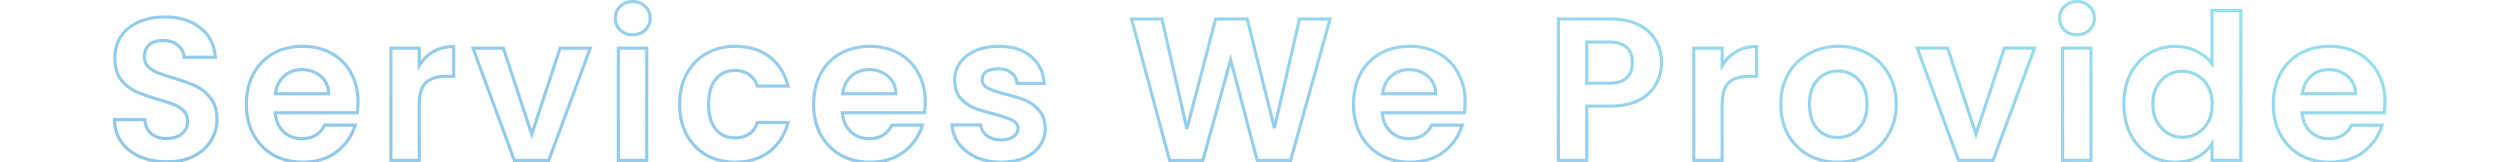 <svg width="1077" height="70" viewBox="0 0 1077 77" fill="none" xmlns="http://www.w3.org/2000/svg">
<path opacity="0.5" d="M12.576 74.272L12.279 74.961L12.284 74.963L12.576 74.272ZM3.744 67.36L3.136 67.8L3.744 67.36ZM0.384 56.704V55.954H-0.378L-0.366 56.716L0.384 56.704ZM14.784 56.704L15.532 56.652L15.484 55.954H14.784V56.704ZM17.664 63.232L17.154 63.782L17.165 63.791L17.664 63.232ZM32.352 63.424L32.828 64.004L32.834 63.999L32.84 63.993L32.352 63.424ZM33.216 52.576L32.672 53.093L33.216 52.576ZM28.608 49.6L28.313 50.289L28.327 50.296L28.342 50.301L28.608 49.6ZM21.12 47.104L20.909 47.824L20.918 47.826L21.12 47.104ZM10.464 43.36L10.142 44.037L10.151 44.042L10.161 44.046L10.464 43.36ZM3.456 37.696L2.856 38.146L2.862 38.154L2.869 38.163L3.456 37.696ZM3.552 17.152L4.174 17.571L3.552 17.152ZM11.904 10.432L12.2 11.121L12.21 11.117L11.904 10.432ZM40.992 13.12L40.527 13.708L40.536 13.716L40.992 13.12ZM48.192 27.136V27.886H49L48.94 27.08L48.192 27.136ZM33.408 27.136L32.659 27.178L32.699 27.886H33.408V27.136ZM30.432 21.472L29.944 22.041L29.955 22.051L29.966 22.06L30.432 21.472ZM16.896 21.184L16.414 20.61L16.408 20.615L16.402 20.62L16.896 21.184ZM16.32 31.552L15.776 32.068L15.79 32.083L15.804 32.096L16.32 31.552ZM20.736 34.432L20.431 35.117L20.447 35.124L20.462 35.13L20.736 34.432ZM28.224 36.928L28.009 37.646L28.012 37.648L28.224 36.928ZM45.984 46.528L45.391 46.987L45.984 46.528ZM46.176 66.592L45.534 66.204L46.176 66.592ZM38.016 73.984L38.352 74.655L38.361 74.65L38.016 73.984ZM25.248 75.922C20.663 75.922 16.54 75.137 12.869 73.581L12.284 74.963C16.164 76.607 20.489 77.422 25.248 77.422V75.922ZM12.873 73.583C9.274 72.032 6.442 69.809 4.352 66.92L3.136 67.8C5.399 70.927 8.454 73.312 12.279 74.961L12.873 73.583ZM4.352 66.92C2.275 64.05 1.196 60.651 1.134 56.692L-0.366 56.716C-0.3 60.949 0.861 64.654 3.136 67.8L4.352 66.92ZM0.384 57.454H14.784V55.954H0.384V57.454ZM14.036 56.756C14.239 59.664 15.263 62.031 17.154 63.782L18.174 62.682C16.609 61.233 15.713 59.248 15.532 56.652L14.036 56.756ZM17.165 63.791C19.129 65.545 21.757 66.382 24.96 66.382V64.882C22.019 64.882 19.783 64.119 18.164 62.672L17.165 63.791ZM24.96 66.382C28.209 66.382 30.861 65.619 32.828 64.004L31.876 62.844C30.259 64.173 27.984 64.882 24.96 64.882V66.382ZM32.84 63.993C34.804 62.31 35.79 60.115 35.79 57.472H34.29C34.29 59.693 33.484 61.466 31.864 62.855L32.84 63.993ZM35.79 57.472C35.79 55.322 35.125 53.496 33.76 52.059L32.672 53.093C33.739 54.215 34.29 55.654 34.29 57.472H35.79ZM33.76 52.059C32.457 50.688 30.822 49.638 28.874 48.899L28.342 50.301C30.106 50.97 31.543 51.904 32.672 53.093L33.76 52.059ZM28.904 48.911C27.067 48.124 24.535 47.281 21.322 46.382L20.918 47.826C24.105 48.719 26.565 49.54 28.313 50.289L28.904 48.911ZM21.332 46.385C16.997 45.109 13.479 43.872 10.767 42.674L10.161 44.046C12.954 45.28 16.539 46.538 20.909 47.824L21.332 46.385ZM10.787 42.683C8.209 41.455 5.961 39.642 4.043 37.229L2.869 38.163C4.919 40.742 7.343 42.705 10.142 44.037L10.787 42.683ZM4.056 37.246C2.261 34.852 1.326 31.634 1.326 27.52H-0.174C-0.174 31.855 0.812 35.42 2.856 38.146L4.056 37.246ZM1.326 27.52C1.326 23.683 2.283 20.377 4.174 17.571L2.93 16.733C0.853 19.815 -0.174 23.421 -0.174 27.52H1.326ZM4.174 17.571C6.07 14.758 8.735 12.606 12.2 11.121L11.609 9.743C7.906 11.33 5.003 13.658 2.93 16.733L4.174 17.571ZM12.21 11.117C15.682 9.567 19.671 8.782 24.192 8.782V7.282C19.497 7.282 15.294 8.097 11.598 9.747L12.21 11.117ZM24.192 8.782C30.981 8.782 36.403 10.446 40.527 13.708L41.457 12.532C37.005 9.01 31.228 7.282 24.192 7.282V8.782ZM40.536 13.716C44.7 16.9 47.01 21.365 47.444 27.192L48.94 27.08C48.478 20.875 45.988 15.996 41.448 12.524L40.536 13.716ZM48.192 26.386H33.408V27.886H48.192V26.386ZM34.157 27.094C34.017 24.57 32.917 22.486 30.898 20.884L29.966 22.06C31.659 23.402 32.544 25.094 32.659 27.178L34.157 27.094ZM30.92 20.903C28.958 19.221 26.369 18.418 23.232 18.418V19.918C26.111 19.918 28.322 20.651 29.944 22.041L30.92 20.903ZM23.232 18.418C20.478 18.418 18.18 19.126 16.414 20.61L17.378 21.758C18.812 20.554 20.738 19.918 23.232 19.918V18.418ZM16.402 20.62C14.664 22.141 13.842 24.323 13.842 27.04H15.342C15.342 24.637 16.057 22.915 17.39 21.748L16.402 20.62ZM13.842 27.04C13.842 29.009 14.482 30.702 15.776 32.068L16.865 31.036C15.854 29.97 15.342 28.655 15.342 27.04H13.842ZM15.804 32.096C17.09 33.314 18.636 34.319 20.431 35.117L21.041 33.747C19.381 33.009 17.983 32.094 16.836 31.008L15.804 32.096ZM20.462 35.13C22.282 35.845 24.801 36.684 28.009 37.646L28.44 36.21C25.247 35.252 22.774 34.427 21.01 33.734L20.462 35.13ZM28.012 37.648C32.344 38.922 35.858 40.189 38.564 41.448L39.196 40.088C36.398 38.787 32.808 37.494 28.436 36.209L28.012 37.648ZM38.564 41.448C41.2 42.674 43.475 44.515 45.391 46.987L46.577 46.069C44.525 43.421 42.064 41.422 39.196 40.088L38.564 41.448ZM45.391 46.987C47.248 49.383 48.21 52.567 48.21 56.608H49.71C49.71 52.329 48.689 48.793 46.577 46.069L45.391 46.987ZM48.21 56.608C48.21 60.055 47.32 63.249 45.534 66.204L46.818 66.98C48.745 63.791 49.71 60.329 49.71 56.608H48.21ZM45.534 66.204C43.758 69.144 41.148 71.517 37.671 73.318L38.361 74.65C42.052 72.739 44.882 70.184 46.818 66.98L45.534 66.204ZM37.681 73.313C34.222 75.043 30.086 75.922 25.248 75.922V77.422C30.266 77.422 34.642 76.51 38.352 74.655L37.681 73.313ZM115.428 53.44V54.19H116.063L116.168 53.563L115.428 53.44ZM76.548 53.44V52.69H75.733L75.801 53.502L76.548 53.44ZM80.58 62.464L80.073 63.016L80.58 62.464ZM99.972 59.296V58.546H99.505L99.299 58.965L99.972 59.296ZM114.468 59.296L115.186 59.511L115.476 58.546H114.468V59.296ZM105.636 71.968L106.086 72.568L106.092 72.564L105.636 71.968ZM75.78 73.504L75.408 74.155L75.42 74.162L75.78 73.504ZM66.276 63.808L65.616 64.164L65.62 64.171L66.276 63.808ZM66.276 34.912L65.616 34.556L66.276 34.912ZM75.684 25.312L76.048 25.968L75.684 25.312ZM103.14 25.216L102.779 25.874L102.784 25.876L103.14 25.216ZM112.452 34.528L111.792 34.884L111.795 34.891L111.799 34.897L112.452 34.528ZM101.892 44.416V45.166H102.656L102.642 44.402L101.892 44.416ZM98.148 36.16L97.656 36.726L97.665 36.734L98.148 36.16ZM80.772 36.064L81.269 36.625L81.27 36.625L80.772 36.064ZM76.644 44.416L75.902 44.31L75.779 45.166H76.644V44.416ZM115.062 48.256C115.062 50.144 114.936 51.83 114.688 53.317L116.168 53.563C116.432 51.978 116.562 50.208 116.562 48.256H115.062ZM115.428 52.69H76.548V54.19H115.428V52.69ZM75.801 53.502C76.133 57.491 77.539 60.688 80.073 63.016L81.088 61.912C78.885 59.888 77.603 57.069 77.296 53.378L75.801 53.502ZM80.073 63.016C82.59 65.329 85.688 66.478 89.316 66.478V64.978C86.033 64.978 83.306 63.951 81.088 61.912L80.073 63.016ZM89.316 66.478C91.921 66.478 94.197 65.918 96.112 64.762C98.028 63.605 99.535 61.88 100.645 59.627L99.299 58.965C98.297 61 96.972 62.491 95.337 63.478C93.699 64.466 91.703 64.978 89.316 64.978V66.478ZM99.972 60.046H114.468V58.546H99.972V60.046ZM113.75 59.081C112.26 64.045 109.41 68.138 105.181 71.372L106.092 72.564C110.566 69.142 113.604 64.787 115.186 59.511L113.75 59.081ZM105.186 71.368C100.984 74.519 95.806 76.114 89.604 76.114V77.614C96.075 77.614 101.584 75.945 106.086 72.568L105.186 71.368ZM89.604 76.114C84.597 76.114 80.115 75.02 76.14 72.846L75.42 74.162C79.637 76.468 84.371 77.614 89.604 77.614V76.114ZM76.152 72.853C72.242 70.619 69.171 67.487 66.932 63.445L65.62 64.171C67.989 68.448 71.254 71.781 75.408 74.155L76.152 72.853ZM66.936 63.452C64.764 59.417 63.666 54.743 63.666 49.408H62.166C62.166 54.953 63.309 59.879 65.616 64.164L66.936 63.452ZM63.666 49.408C63.666 44.008 64.764 39.301 66.936 35.268L65.616 34.556C63.308 38.843 62.166 43.8 62.166 49.408H63.666ZM66.936 35.268C69.11 31.231 72.145 28.136 76.048 25.968L75.32 24.656C71.159 26.968 67.922 30.273 65.616 34.556L66.936 35.268ZM76.048 25.968C79.954 23.798 84.466 22.702 89.604 22.702V21.202C84.246 21.202 79.478 22.346 75.32 24.656L76.048 25.968ZM89.604 22.702C94.549 22.702 98.934 23.765 102.779 25.874L103.501 24.558C99.41 22.315 94.771 21.202 89.604 21.202V22.702ZM102.784 25.876C106.687 27.983 109.686 30.981 111.792 34.884L113.112 34.172C110.867 30.011 107.657 26.802 103.496 24.556L102.784 25.876ZM111.799 34.897C113.967 38.737 115.062 43.183 115.062 48.256H116.562C116.562 42.961 115.417 38.255 113.105 34.159L111.799 34.897ZM102.642 44.402C102.574 40.751 101.244 37.787 98.631 35.586L97.665 36.734C99.916 38.629 101.082 41.169 101.142 44.43L102.642 44.402ZM98.64 35.594C96.058 33.352 92.903 32.242 89.22 32.242V33.742C92.578 33.742 95.374 34.744 97.656 36.726L98.64 35.594ZM89.22 32.242C85.724 32.242 82.727 33.323 80.274 35.503L81.27 36.625C83.426 34.709 86.06 33.742 89.22 33.742V32.242ZM80.275 35.503C77.875 37.628 76.433 40.588 75.902 44.31L77.387 44.522C77.879 41.076 79.189 38.468 81.269 36.625L80.275 35.503ZM76.644 45.166H101.892V43.666H76.644V45.166ZM144.822 31.072H144.072V33.728L145.461 31.464L144.822 31.072ZM151.542 24.448L151.172 23.796L151.165 23.8L151.542 24.448ZM161.142 22.048H161.892V21.298H161.142V22.048ZM161.142 36.16V36.91H161.892V36.16H161.142ZM147.99 39.136L147.485 38.582L147.477 38.589L147.99 39.136ZM144.822 76V76.75H145.572V76H144.822ZM131.382 76H130.632V76.75H131.382V76ZM131.382 22.816V22.066H130.632V22.816H131.382ZM144.822 22.816H145.572V22.066H144.822V22.816ZM145.461 31.464C147.127 28.75 149.278 26.632 151.919 25.096L151.165 23.8C148.302 25.464 145.973 27.762 144.183 30.68L145.461 31.464ZM151.913 25.1C154.604 23.571 157.674 22.798 161.142 22.798V21.298C157.442 21.298 154.112 22.125 151.172 23.796L151.913 25.1ZM160.392 22.048V36.16H161.892V22.048H160.392ZM161.142 35.41H157.59V36.91H161.142V35.41ZM157.59 35.41C153.26 35.41 149.849 36.426 147.485 38.582L148.495 39.69C150.483 37.878 153.472 36.91 157.59 36.91V35.41ZM147.477 38.589C145.137 40.788 144.072 44.506 144.072 49.504H145.572C145.572 44.646 146.62 41.452 148.504 39.683L147.477 38.589ZM144.072 49.504V76H145.572V49.504H144.072ZM144.822 75.25H131.382V76.75H144.822V75.25ZM132.132 76V22.816H130.632V76H132.132ZM131.382 23.566H144.822V22.066H131.382V23.566ZM144.072 22.816V31.072H145.572V22.816H144.072ZM198.131 63.616L197.418 63.851L198.131 66.013L198.843 63.851L198.131 63.616ZM211.571 22.816V22.066H211.028L210.858 22.581L211.571 22.816ZM225.875 22.816L226.578 23.076L226.952 22.066H225.875V22.816ZM206.195 76V76.75H206.717L206.898 76.26L206.195 76ZM189.875 76L189.171 76.259L189.352 76.75H189.875V76ZM170.291 22.816V22.066H169.215L169.587 23.075L170.291 22.816ZM184.691 22.816L185.403 22.581L185.233 22.066H184.691V22.816ZM198.843 63.851L212.283 23.051L210.858 22.581L197.418 63.381L198.843 63.851ZM211.571 23.566H225.875V22.066H211.571V23.566ZM225.171 22.556L205.491 75.74L206.898 76.26L226.578 23.076L225.171 22.556ZM206.195 75.25H189.875V76.75H206.195V75.25ZM190.578 75.741L170.994 22.557L169.587 23.075L189.171 76.259L190.578 75.741ZM170.291 23.566H184.691V22.066H170.291V23.566ZM183.978 23.051L197.418 63.851L198.843 63.381L185.403 22.581L183.978 23.051ZM240.047 14.272L239.517 14.802L239.528 14.813L239.54 14.824L240.047 14.272ZM240.047 3.04L240.566 3.581L240.567 3.581L240.047 3.04ZM251.855 3.04L251.325 3.57L251.336 3.581L251.348 3.592L251.855 3.04ZM251.855 14.272L252.374 14.813L252.375 14.813L251.855 14.272ZM252.623 22.816H253.373V22.066H252.623V22.816ZM252.623 76V76.75H253.373V76H252.623ZM239.183 76H238.433V76.75H239.183V76ZM239.183 22.816V22.066H238.433V22.816H239.183ZM245.999 15.73C243.801 15.73 242.004 15.053 240.555 13.72L239.54 14.824C241.291 16.435 243.461 17.23 245.999 17.23V15.73ZM240.578 13.742C239.187 12.351 238.493 10.656 238.493 8.608H236.993C236.993 11.04 237.836 13.121 239.517 14.802L240.578 13.742ZM238.493 8.608C238.493 6.56 239.186 4.904 240.566 3.581L239.528 2.498C237.836 4.12 236.993 6.176 236.993 8.608H238.493ZM240.567 3.581C242.017 2.189 243.811 1.486 245.999 1.486V-0.014C243.452 -0.014 241.278 0.819 239.528 2.499L240.567 3.581ZM245.999 1.486C248.188 1.486 249.943 2.188 251.325 3.57L252.386 2.51C250.696 0.82 248.547 -0.014 245.999 -0.014V1.486ZM251.348 3.592C252.788 4.917 253.505 6.571 253.505 8.608H255.005C255.005 6.165 254.123 4.107 252.363 2.488L251.348 3.592ZM253.505 8.608C253.505 10.646 252.787 12.338 251.336 13.731L252.375 14.813C254.124 13.134 255.005 11.05 255.005 8.608H253.505ZM251.336 13.73C249.956 15.053 248.198 15.73 245.999 15.73V17.23C248.537 17.23 250.682 16.435 252.374 14.813L251.336 13.73ZM251.873 22.816V76H253.373V22.816H251.873ZM252.623 75.25H239.183V76.75H252.623V75.25ZM239.933 76V22.816H238.433V76H239.933ZM239.183 23.566H252.623V22.066H239.183V23.566ZM271.566 35.008L272.224 35.368L272.226 35.364L271.566 35.008ZM280.878 25.408L281.247 26.061L281.255 26.057L280.878 25.408ZM310.83 26.944L310.37 27.537L310.38 27.544L310.83 26.944ZM319.566 40.768V41.518H320.524L320.294 40.588L319.566 40.768ZM305.07 40.768L304.359 41.005L304.53 41.518H305.07V40.768ZM301.134 35.392L300.684 35.992L300.696 36.001L300.708 36.009L301.134 35.392ZM285.294 37.6L285.876 38.074L285.881 38.067L285.294 37.6ZM285.294 61.216L284.707 61.683L284.712 61.69L285.294 61.216ZM305.07 58.048V57.298H304.534L304.36 57.805L305.07 58.048ZM319.566 58.048L320.293 58.234L320.532 57.298H319.566V58.048ZM310.83 71.776L311.291 72.368L310.83 71.776ZM280.878 73.504L280.501 74.153L280.509 74.157L280.878 73.504ZM271.566 63.904L270.906 64.26L270.908 64.264L271.566 63.904ZM268.956 49.408C268.956 44.007 270.054 39.335 272.224 35.368L270.908 34.648C268.598 38.873 267.456 43.801 267.456 49.408H268.956ZM272.226 35.364C274.402 31.323 277.407 28.229 281.247 26.061L280.509 24.755C276.413 27.067 273.21 30.372 270.906 34.652L272.226 35.364ZM281.255 26.057C285.095 23.826 289.507 22.702 294.51 22.702V21.202C289.273 21.202 284.597 22.381 280.501 24.759L281.255 26.057ZM294.51 22.702C300.972 22.702 306.24 24.331 310.37 27.537L311.29 26.352C306.844 22.901 301.232 21.202 294.51 21.202V22.702ZM310.38 27.544C314.576 30.691 317.402 35.141 318.838 40.948L320.294 40.588C318.786 34.491 315.788 29.725 311.28 26.344L310.38 27.544ZM319.566 40.018H305.07V41.518H319.566V40.018ZM305.782 40.531C304.966 38.085 303.56 36.154 301.56 34.775L300.708 36.009C302.42 37.19 303.638 38.843 304.359 41.005L305.782 40.531ZM301.584 34.792C299.638 33.332 297.231 32.626 294.414 32.626V34.126C296.973 34.126 299.046 34.764 300.684 35.992L301.584 34.792ZM294.414 32.626C290.363 32.626 287.1 34.125 284.707 37.133L285.881 38.067C287.968 35.443 290.785 34.126 294.414 34.126V32.626ZM284.712 37.127C282.324 40.06 281.184 44.19 281.184 49.408H282.684C282.684 44.386 283.784 40.644 285.876 38.074L284.712 37.127ZM281.184 49.408C281.184 54.566 282.326 58.69 284.707 61.683L285.881 60.749C283.782 58.11 282.684 54.362 282.684 49.408H281.184ZM284.712 61.69C287.108 64.632 290.37 66.094 294.414 66.094V64.594C290.779 64.594 287.96 63.304 285.876 60.742L284.712 61.69ZM294.414 66.094C297.245 66.094 299.652 65.46 301.582 64.139C303.516 62.815 304.906 60.845 305.78 58.291L304.36 57.805C303.57 60.115 302.353 61.793 300.734 62.901C299.112 64.012 297.023 64.594 294.414 64.594V66.094ZM305.07 58.798H319.566V57.298H305.07V58.798ZM318.839 57.862C317.405 63.475 314.58 67.903 310.369 71.184L311.291 72.368C315.785 68.865 318.783 64.141 320.293 58.234L318.839 57.862ZM310.369 71.184C306.172 74.456 300.903 76.114 294.51 76.114V77.614C301.173 77.614 306.784 75.88 311.291 72.368L310.369 71.184ZM294.51 76.114C289.503 76.114 285.089 75.02 281.247 72.851L280.509 74.157C284.603 76.468 289.277 77.614 294.51 77.614V76.114ZM281.255 72.855C277.407 70.621 274.4 67.522 272.224 63.544L270.908 64.264C273.213 68.478 276.413 71.779 280.501 74.153L281.255 72.855ZM272.226 63.548C270.054 59.514 268.956 54.808 268.956 49.408H267.456C267.456 55.016 268.598 59.974 270.906 64.26L272.226 63.548ZM384.228 53.44V54.19H384.863L384.968 53.563L384.228 53.44ZM345.348 53.44V52.69H344.533L344.601 53.502L345.348 53.44ZM349.38 62.464L348.873 63.016L349.38 62.464ZM368.772 59.296V58.546H368.305L368.099 58.965L368.772 59.296ZM383.268 59.296L383.986 59.511L384.276 58.546H383.268V59.296ZM374.436 71.968L374.886 72.568L374.892 72.564L374.436 71.968ZM344.58 73.504L344.208 74.155L344.22 74.162L344.58 73.504ZM335.076 63.808L334.416 64.164L334.42 64.171L335.076 63.808ZM335.076 34.912L334.416 34.556L335.076 34.912ZM344.484 25.312L344.848 25.968L344.484 25.312ZM371.94 25.216L371.579 25.874L371.584 25.876L371.94 25.216ZM381.252 34.528L380.592 34.884L380.595 34.891L380.599 34.897L381.252 34.528ZM370.692 44.416V45.166H371.456L371.442 44.402L370.692 44.416ZM366.948 36.16L366.456 36.726L366.465 36.734L366.948 36.16ZM349.572 36.064L350.069 36.625L350.07 36.625L349.572 36.064ZM345.444 44.416L344.702 44.31L344.579 45.166H345.444V44.416ZM383.862 48.256C383.862 50.144 383.736 51.83 383.488 53.317L384.968 53.563C385.232 51.978 385.362 50.208 385.362 48.256H383.862ZM384.228 52.69H345.348V54.19H384.228V52.69ZM344.601 53.502C344.933 57.491 346.339 60.688 348.873 63.016L349.888 61.912C347.685 59.888 346.403 57.069 346.096 53.378L344.601 53.502ZM348.873 63.016C351.39 65.329 354.487 66.478 358.116 66.478V64.978C354.833 64.978 352.106 63.951 349.888 61.912L348.873 63.016ZM358.116 66.478C360.721 66.478 362.997 65.918 364.912 64.762C366.828 63.605 368.335 61.88 369.445 59.627L368.099 58.965C367.097 61 365.772 62.491 364.137 63.478C362.499 64.466 360.503 64.978 358.116 64.978V66.478ZM368.772 60.046H383.268V58.546H368.772V60.046ZM382.55 59.081C381.06 64.045 378.21 68.138 373.98 71.372L374.892 72.564C379.366 69.142 382.404 64.787 383.986 59.511L382.55 59.081ZM373.986 71.368C369.784 74.519 364.606 76.114 358.404 76.114V77.614C364.875 77.614 370.384 75.945 374.886 72.568L373.986 71.368ZM358.404 76.114C353.397 76.114 348.915 75.02 344.94 72.846L344.22 74.162C348.437 76.468 353.171 77.614 358.404 77.614V76.114ZM344.952 72.853C341.042 70.619 337.971 67.487 335.732 63.445L334.42 64.171C336.789 68.448 340.054 71.781 344.208 74.155L344.952 72.853ZM335.736 63.452C333.564 59.417 332.466 54.743 332.466 49.408H330.966C330.966 54.953 332.109 59.879 334.416 64.164L335.736 63.452ZM332.466 49.408C332.466 44.008 333.564 39.301 335.736 35.268L334.416 34.556C332.108 38.843 330.966 43.8 330.966 49.408H332.466ZM335.736 35.268C337.91 31.231 340.945 28.136 344.848 25.968L344.12 24.656C339.959 26.968 336.722 30.273 334.416 34.556L335.736 35.268ZM344.848 25.968C348.754 23.798 353.266 22.702 358.404 22.702V21.202C353.046 21.202 348.278 22.346 344.12 24.656L344.848 25.968ZM358.404 22.702C363.349 22.702 367.734 23.765 371.579 25.874L372.301 24.558C368.21 22.315 363.571 21.202 358.404 21.202V22.702ZM371.584 25.876C375.487 27.983 378.486 30.981 380.592 34.884L381.912 34.172C379.667 30.011 376.457 26.802 372.296 24.556L371.584 25.876ZM380.599 34.897C382.767 38.737 383.862 43.183 383.862 48.256H385.362C385.362 42.961 384.217 38.255 381.905 34.159L380.599 34.897ZM371.442 44.402C371.374 40.751 370.044 37.787 367.431 35.586L366.465 36.734C368.716 38.629 369.882 41.169 369.942 44.43L371.442 44.402ZM367.44 35.594C364.858 33.352 361.703 32.242 358.02 32.242V33.742C361.377 33.742 364.174 34.744 366.456 36.726L367.44 35.594ZM358.02 32.242C354.524 32.242 351.527 33.323 349.074 35.503L350.07 36.625C352.226 34.709 354.86 33.742 358.02 33.742V32.242ZM349.075 35.503C346.675 37.628 345.233 40.588 344.702 44.31L346.187 44.522C346.679 41.076 347.989 38.468 350.069 36.625L349.075 35.503ZM345.444 45.166H370.692V43.666H345.444V45.166ZM408.822 74.56L408.507 75.241L408.518 75.245L408.822 74.56ZM400.566 68.128L399.963 68.573L399.97 68.582L400.566 68.128ZM397.302 59.2V58.45H396.507L396.553 59.244L397.302 59.2ZM410.838 59.2L411.582 59.107L411.5 58.45H410.838V59.2ZM413.814 64.288L413.354 64.88L413.364 64.888L413.814 64.288ZM426.39 64.768L425.962 64.152L425.955 64.157L425.949 64.161L426.39 64.768ZM425.91 56.992L425.565 57.658L425.579 57.665L425.594 57.672L425.91 56.992ZM417.558 54.112L417.751 53.387L417.743 53.385L417.734 53.383L417.558 54.112ZM407.766 51.136L407.481 51.83L407.488 51.832L407.766 51.136ZM401.238 46.432L400.666 46.917L400.675 46.927L401.238 46.432ZM401.046 29.824L400.435 29.39L400.427 29.401L401.046 29.824ZM408.342 24.064L408.04 23.378L408.035 23.38L408.342 24.064ZM434.742 26.752L434.257 27.324L434.263 27.329L434.742 26.752ZM440.982 39.52V40.27H441.788L441.73 39.467L440.982 39.52ZM428.118 39.52L427.371 39.588L427.433 40.27H428.118V39.52ZM425.43 34.528L424.95 35.104L424.963 35.115L424.976 35.125L425.43 34.528ZM413.526 33.952L413.11 33.328L413.103 33.333L413.096 33.338L413.526 33.952ZM414.294 41.824L413.94 42.485L413.949 42.49L413.959 42.495L414.294 41.824ZM422.646 44.608L422.461 45.335L422.464 45.336L422.646 44.608ZM438.582 52.384L438.003 52.861L438.011 52.87L438.019 52.879L438.582 52.384ZM441.462 60.832H442.212L442.212 60.818L441.462 60.832ZM438.87 69.088L438.259 68.653L438.251 68.665L438.87 69.088ZM431.574 74.848L431.87 75.537L431.876 75.534L431.574 74.848ZM420.534 76.114C416.271 76.114 412.473 75.362 409.127 73.875L408.518 75.245C412.083 76.83 416.093 77.614 420.534 77.614V76.114ZM409.137 73.879C405.778 72.324 403.128 70.252 401.163 67.674L399.97 68.582C402.101 71.379 404.954 73.596 408.507 75.241L409.137 73.879ZM401.17 67.683C399.27 65.109 398.234 62.272 398.051 59.156L396.553 59.244C396.754 62.656 397.894 65.771 399.963 68.573L401.17 67.683ZM397.302 59.95H410.838V58.45H397.302V59.95ZM410.094 59.293C410.376 61.551 411.479 63.422 413.354 64.88L414.275 63.696C412.693 62.466 411.812 60.945 411.582 59.107L410.094 59.293ZM413.364 64.888C415.307 66.345 417.681 67.054 420.438 67.054V65.554C417.948 65.554 415.905 64.919 414.264 63.688L413.364 64.888ZM420.438 67.054C423.085 67.054 425.247 66.526 426.831 65.374L425.949 64.161C424.717 65.058 422.911 65.554 420.438 65.554V67.054ZM426.818 65.384C428.464 64.239 429.348 62.71 429.348 60.832H427.848C427.848 62.154 427.261 63.249 425.962 64.152L426.818 65.384ZM429.348 60.832C429.348 59.831 429.086 58.925 428.541 58.146C427.999 57.373 427.211 56.769 426.226 56.312L425.594 57.672C426.402 58.047 426.957 58.499 427.312 59.006C427.662 59.507 427.848 60.105 427.848 60.832H429.348ZM426.255 56.326C424.451 55.391 421.601 54.414 417.751 53.387L417.365 54.837C421.195 55.858 423.913 56.801 425.565 57.658L426.255 56.326ZM417.734 53.383C413.786 52.428 410.56 51.446 408.045 50.44L407.488 51.832C410.092 52.874 413.394 53.876 417.382 54.841L417.734 53.383ZM408.051 50.442C405.666 49.464 403.584 47.966 401.801 45.937L400.675 46.927C402.604 49.122 404.874 50.76 407.481 51.83L408.051 50.442ZM401.81 45.947C400.163 44.006 399.3 41.347 399.3 37.888H397.8C397.8 41.596 398.729 44.634 400.666 46.917L401.81 45.947ZM399.3 37.888C399.3 35.095 400.086 32.555 401.665 30.247L400.427 29.401C398.678 31.957 397.8 34.793 397.8 37.888H399.3ZM401.658 30.258C403.297 27.951 405.616 26.11 408.649 24.748L408.035 23.38C404.796 24.834 402.251 26.833 400.435 29.39L401.658 30.258ZM408.644 24.75C411.73 23.393 415.367 22.702 419.574 22.702V21.202C415.205 21.202 411.354 21.919 408.04 23.378L408.644 24.75ZM419.574 22.702C425.783 22.702 430.651 24.268 434.257 27.324L435.227 26.18C431.281 22.836 426.037 21.202 419.574 21.202V22.702ZM434.263 27.329C437.865 30.321 439.863 34.379 440.234 39.573L441.73 39.467C441.333 33.909 439.171 29.455 435.221 26.175L434.263 27.329ZM440.982 38.77H428.118V40.27H440.982V38.77ZM428.865 39.452C428.655 37.143 427.662 35.282 425.884 33.931L424.976 35.125C426.398 36.206 427.197 37.673 427.371 39.588L428.865 39.452ZM425.91 33.952C424.202 32.529 421.934 31.858 419.19 31.858V33.358C421.694 33.358 423.586 33.968 424.95 35.104L425.91 33.952ZM419.19 31.858C416.68 31.858 414.625 32.318 413.11 33.328L413.942 34.576C415.115 33.794 416.836 33.358 419.19 33.358V31.858ZM413.096 33.338C411.61 34.378 410.856 35.858 410.856 37.696H412.356C412.356 36.334 412.882 35.318 413.956 34.566L413.096 33.338ZM410.856 37.696C410.856 38.724 411.115 39.66 411.65 40.481C412.181 41.297 412.959 41.959 413.94 42.485L414.648 41.163C413.837 40.728 413.271 40.223 412.907 39.663C412.545 39.108 412.356 38.461 412.356 37.696H410.856ZM413.959 42.495C415.825 43.428 418.672 44.372 422.461 45.335L422.831 43.881C419.068 42.924 416.347 42.012 414.63 41.153L413.959 42.495ZM422.464 45.336C426.284 46.291 429.414 47.272 431.865 48.278L432.435 46.89C429.894 45.848 426.688 44.846 422.828 43.88L422.464 45.336ZM431.865 48.278C434.242 49.253 436.286 50.776 438.003 52.861L439.161 51.907C437.294 49.64 435.05 47.963 432.435 46.89L431.865 48.278ZM438.019 52.879C439.73 54.827 440.651 57.457 440.712 60.846L442.212 60.818C442.146 57.167 441.146 54.165 439.145 51.889L438.019 52.879ZM440.712 60.832C440.712 63.753 439.894 66.353 438.259 68.654L439.482 69.522C441.302 66.96 442.212 64.055 442.212 60.832H440.712ZM438.251 68.665C436.68 70.961 434.368 72.799 431.272 74.162L431.876 75.534C435.18 74.081 437.732 72.079 439.489 69.511L438.251 68.665ZM431.279 74.159C428.255 75.454 424.68 76.114 420.534 76.114V77.614C424.836 77.614 428.621 76.93 431.87 75.537L431.279 74.159ZM576.458 8.992L577.18 9.194L577.446 8.242H576.458V8.992ZM557.738 76V76.75H558.307L558.46 76.202L557.738 76ZM541.898 76L541.172 76.191L541.32 76.75H541.898V76ZM529.322 28.288L530.047 28.097L529.338 25.407L528.599 28.089L529.322 28.288ZM516.17 76L516.174 76.75L516.742 76.746L516.893 76.199L516.17 76ZM500.426 76.096L499.701 76.291L499.852 76.85L500.43 76.846L500.426 76.096ZM482.378 8.992V8.242H481.399L481.653 9.187L482.378 8.992ZM496.778 8.992L497.509 8.826L497.376 8.242H496.778V8.992ZM508.586 61.024L507.854 61.19L509.311 61.214L508.586 61.024ZM522.218 8.992V8.242H521.639L521.492 8.802L522.218 8.992ZM537.194 8.992L537.921 8.811L537.78 8.242H537.194V8.992ZM550.058 60.736L549.33 60.917L550.789 60.904L550.058 60.736ZM561.962 8.992V8.242H561.365L561.231 8.824L561.962 8.992ZM575.735 8.79L557.015 75.798L558.46 76.202L577.18 9.194L575.735 8.79ZM557.738 75.25H541.898V76.75H557.738V75.25ZM542.623 75.809L530.047 28.097L528.596 28.479L541.172 76.191L542.623 75.809ZM528.599 28.089L515.447 75.801L516.893 76.199L530.045 28.487L528.599 28.089ZM516.165 75.25L500.421 75.346L500.43 76.846L516.174 76.75L516.165 75.25ZM501.15 75.901L483.102 8.797L481.653 9.187L499.701 76.291L501.15 75.901ZM482.378 9.742H496.778V8.242H482.378V9.742ZM496.046 9.158L507.854 61.19L509.317 60.858L497.509 8.826L496.046 9.158ZM509.311 61.214L522.943 9.182L521.492 8.802L507.86 60.834L509.311 61.214ZM522.218 9.742H537.194V8.242H522.218V9.742ZM536.466 9.173L549.33 60.917L550.785 60.555L537.921 8.811L536.466 9.173ZM550.789 60.904L562.693 9.16L561.231 8.824L549.327 60.568L550.789 60.904ZM561.962 9.742H576.458V8.242H561.962V9.742ZM640.049 53.44V54.19H640.685L640.789 53.563L640.049 53.44ZM601.169 53.44V52.69H600.354L600.422 53.502L601.169 53.44ZM605.201 62.464L604.694 63.016L605.201 62.464ZM624.593 59.296V58.546H624.127L623.921 58.965L624.593 59.296ZM639.089 59.296L639.808 59.511L640.097 58.546H639.089V59.296ZM630.257 71.968L630.707 72.568L630.713 72.564L630.257 71.968ZM600.401 73.504L600.029 74.155L600.041 74.162L600.401 73.504ZM590.897 63.808L590.237 64.164L590.241 64.171L590.897 63.808ZM590.897 34.912L590.237 34.556L590.897 34.912ZM600.305 25.312L600.67 25.968L600.305 25.312ZM627.761 25.216L627.401 25.874L627.405 25.876L627.761 25.216ZM637.073 34.528L636.413 34.884L636.417 34.891L636.42 34.897L637.073 34.528ZM626.513 44.416V45.166H627.277L627.263 44.402L626.513 44.416ZM622.769 36.16L622.278 36.726L622.286 36.734L622.769 36.16ZM605.393 36.064L605.891 36.625L605.892 36.625L605.393 36.064ZM601.265 44.416L600.523 44.31L600.401 45.166H601.265V44.416ZM639.683 48.256C639.683 50.144 639.557 51.83 639.31 53.317L640.789 53.563C641.053 51.978 641.183 50.208 641.183 48.256H639.683ZM640.049 52.69H601.169V54.19H640.049V52.69ZM600.422 53.502C600.754 57.491 602.161 60.688 604.694 63.016L605.709 61.912C603.506 59.888 602.224 57.069 601.917 53.378L600.422 53.502ZM604.694 63.016C607.211 65.329 610.309 66.478 613.937 66.478V64.978C610.654 64.978 607.927 63.951 605.709 61.912L604.694 63.016ZM613.937 66.478C616.542 66.478 618.818 65.918 620.733 64.762C622.65 63.605 624.157 61.88 625.266 59.627L623.921 58.965C622.918 61 621.593 62.491 619.958 63.478C618.32 64.466 616.325 64.978 613.937 64.978V66.478ZM624.593 60.046H639.089V58.546H624.593V60.046ZM638.371 59.081C636.882 64.045 634.032 68.138 629.802 71.372L630.713 72.564C635.187 69.142 638.225 64.787 639.808 59.511L638.371 59.081ZM629.807 71.368C625.606 74.519 620.427 76.114 614.225 76.114V77.614C620.696 77.614 626.205 75.945 630.707 72.568L629.807 71.368ZM614.225 76.114C609.219 76.114 604.736 75.02 600.761 72.846L600.041 74.162C604.258 76.468 608.992 77.614 614.225 77.614V76.114ZM600.773 72.853C596.864 70.619 593.793 67.487 591.553 63.445L590.241 64.171C592.61 68.448 595.875 71.781 600.029 74.155L600.773 72.853ZM591.558 63.452C589.385 59.417 588.287 54.743 588.287 49.408H586.787C586.787 54.953 587.93 59.879 590.237 64.164L591.558 63.452ZM588.287 49.408C588.287 44.008 589.386 39.301 591.558 35.268L590.237 34.556C587.929 38.843 586.787 43.8 586.787 49.408H588.287ZM591.558 35.268C593.731 31.231 596.766 28.136 600.67 25.968L599.941 24.656C595.781 26.968 592.543 30.273 590.237 34.556L591.558 35.268ZM600.67 25.968C604.576 23.798 609.087 22.702 614.225 22.702V21.202C608.868 21.202 604.099 22.346 599.941 24.656L600.67 25.968ZM614.225 22.702C619.17 22.702 623.556 23.765 627.401 25.874L628.122 24.558C624.031 22.315 619.392 21.202 614.225 21.202V22.702ZM627.405 25.876C631.308 27.983 634.307 30.981 636.413 34.884L637.733 34.172C635.488 30.011 632.278 26.802 628.118 24.556L627.405 25.876ZM636.42 34.897C638.588 38.737 639.683 43.183 639.683 48.256H641.183C641.183 42.961 640.038 38.255 637.726 34.159L636.42 34.897ZM627.263 44.402C627.196 40.751 625.866 37.787 623.252 35.586L622.286 36.734C624.537 38.629 625.703 41.169 625.763 44.43L627.263 44.402ZM623.261 35.594C620.68 33.352 617.524 32.242 613.841 32.242V33.742C617.199 33.742 619.995 34.744 622.278 36.726L623.261 35.594ZM613.841 32.242C610.346 32.242 607.348 33.323 604.895 35.503L605.892 36.625C608.047 34.709 610.681 33.742 613.841 33.742V32.242ZM604.896 35.503C602.496 37.628 601.055 40.588 600.523 44.31L602.008 44.522C602.5 41.076 603.81 38.468 605.891 36.625L604.896 35.503ZM601.265 45.166H626.513V43.666H601.265V45.166ZM730.91 39.808L730.253 39.446L730.248 39.456L730.91 39.808ZM722.942 47.392L722.593 46.728L722.588 46.731L722.942 47.392ZM698.078 50.272V49.522H697.328V50.272H698.078ZM698.078 76V76.75H698.828V76H698.078ZM684.638 76H683.888V76.75H684.638V76ZM684.638 8.992V8.242H683.888V8.992H684.638ZM730.718 19.072L730.067 19.444L730.073 19.454L730.718 19.072ZM716.99 36.928L717.501 37.478L717.511 37.468L716.99 36.928ZM698.078 19.936V19.186H697.328V19.936H698.078ZM698.078 39.424H697.328V40.174H698.078V39.424ZM732.752 29.728C732.752 33.185 731.92 36.421 730.253 39.446L731.567 40.17C733.356 36.923 734.252 33.438 734.252 29.728H732.752ZM730.248 39.456C728.665 42.439 726.13 44.867 722.593 46.728L723.292 48.056C727.051 46.077 729.827 43.449 731.573 40.16L730.248 39.456ZM722.588 46.731C719.145 48.576 714.733 49.522 709.31 49.522V51.022C714.896 51.022 719.572 50.048 723.297 48.053L722.588 46.731ZM709.31 49.522H698.078V51.022H709.31V49.522ZM697.328 50.272V76H698.828V50.272H697.328ZM698.078 75.25H684.638V76.75H698.078V75.25ZM685.388 76V8.992H683.888V76H685.388ZM684.638 9.742H709.31V8.242H684.638V9.742ZM709.31 9.742C714.41 9.742 718.707 10.624 722.228 12.353L722.889 11.007C719.114 9.152 714.578 8.242 709.31 8.242V9.742ZM722.228 12.353C725.759 14.088 728.359 16.454 730.067 19.444L731.37 18.7C729.494 15.418 726.654 12.856 722.889 11.007L722.228 12.353ZM730.073 19.454C731.854 22.464 732.752 25.882 732.752 29.728H734.252C734.252 25.638 733.294 21.952 731.364 18.69L730.073 19.454ZM708.734 40.174C712.54 40.174 715.513 39.323 717.501 37.478L716.48 36.378C714.884 37.861 712.352 38.674 708.734 38.674V40.174ZM717.511 37.468C719.482 35.567 720.428 32.953 720.428 29.728H718.928C718.928 32.647 718.082 34.833 716.47 36.388L717.511 37.468ZM720.428 29.728C720.428 26.326 719.474 23.643 717.442 21.825C715.427 20.022 712.479 19.186 708.734 19.186V20.686C712.286 20.686 714.81 21.482 716.442 22.943C718.059 24.389 718.928 26.602 718.928 29.728H720.428ZM708.734 19.186H698.078V20.686H708.734V19.186ZM697.328 19.936V39.424H698.828V19.936H697.328ZM698.078 40.174H708.734V38.674H698.078V40.174ZM762.245 31.072H761.495V33.728L762.884 31.464L762.245 31.072ZM768.965 24.448L768.594 23.796L768.588 23.8L768.965 24.448ZM778.565 22.048H779.315V21.298H778.565V22.048ZM778.565 36.16V36.91H779.315V36.16H778.565ZM765.413 39.136L764.907 38.582L764.899 38.589L765.413 39.136ZM762.245 76V76.75H762.995V76H762.245ZM748.805 76H748.055V76.75H748.805V76ZM748.805 22.816V22.066H748.055V22.816H748.805ZM762.245 22.816H762.995V22.066H762.245V22.816ZM762.884 31.464C764.549 28.75 766.701 26.632 769.342 25.096L768.588 23.8C765.724 25.464 763.396 27.762 761.605 30.68L762.884 31.464ZM769.335 25.1C772.026 23.571 775.096 22.798 778.565 22.798V21.298C774.865 21.298 771.535 22.125 768.594 23.796L769.335 25.1ZM777.815 22.048V36.16H779.315V22.048H777.815ZM778.565 35.41H775.013V36.91H778.565V35.41ZM775.013 35.41C770.682 35.41 767.271 36.426 764.907 38.582L765.918 39.69C767.906 37.878 770.895 36.91 775.013 36.91V35.41ZM764.899 38.589C762.559 40.788 761.495 44.506 761.495 49.504H762.995C762.995 44.646 764.042 41.452 765.926 39.683L764.899 38.589ZM761.495 49.504V76H762.995V49.504H761.495ZM762.245 75.25H748.805V76.75H762.245V75.25ZM749.555 76V22.816H748.055V76H749.555ZM748.805 23.566H762.245V22.066H748.805V23.566ZM761.495 22.816V31.072H762.995V22.816H761.495ZM803.169 73.504L802.801 74.158L802.809 74.162L803.169 73.504ZM793.473 63.808L792.817 64.171L792.821 64.179L793.473 63.808ZM793.569 35.008L792.922 34.63L792.917 34.637L793.569 35.008ZM803.457 25.408L803.813 26.068L803.82 26.064L803.457 25.408ZM831.297 25.408L830.934 26.064L830.942 26.068L831.297 25.408ZM841.089 35.008L840.437 35.379L840.442 35.386L841.089 35.008ZM840.993 63.808L840.35 63.422L840.346 63.429L840.993 63.808ZM831.009 73.504L831.365 74.164L831.368 74.162L831.009 73.504ZM823.809 63.424L824.168 64.082L824.175 64.079L823.809 63.424ZM828.993 58.048L829.653 58.405L828.993 58.048ZM826.881 37.792L826.338 38.31L826.344 38.316L826.351 38.322L826.881 37.792ZM807.489 37.792L806.946 37.274L806.946 37.275L807.489 37.792ZM807.393 61.12L806.838 61.624L806.844 61.631L806.85 61.637L807.393 61.12ZM816.993 76.114C811.986 76.114 807.504 75.02 803.529 72.846L802.809 74.162C807.026 76.468 811.76 77.614 816.993 77.614V76.114ZM803.537 72.85C799.562 70.614 796.427 67.481 794.125 63.437L792.821 64.179C795.255 68.455 798.585 71.786 802.801 74.158L803.537 72.85ZM794.129 63.445C791.895 59.411 790.767 54.739 790.767 49.408H789.267C789.267 54.957 790.443 59.885 792.817 64.171L794.129 63.445ZM790.767 49.408C790.767 44.08 791.926 39.411 794.221 35.379L792.917 34.637C790.477 38.925 789.267 43.856 789.267 49.408H790.767ZM794.217 35.386C796.581 31.343 799.777 28.242 803.813 26.068L803.102 24.748C798.818 27.054 795.422 30.353 792.922 34.63L794.217 35.386ZM803.82 26.064C807.861 23.826 812.374 22.702 817.377 22.702V21.202C812.14 21.202 807.373 22.382 803.094 24.752L803.82 26.064ZM817.377 22.702C822.38 22.702 826.893 23.826 830.934 26.064L831.66 24.752C827.381 22.382 822.614 21.202 817.377 21.202V22.702ZM830.942 26.068C834.976 28.241 838.138 31.34 840.437 35.379L841.741 34.637C839.304 30.356 835.938 27.055 831.653 24.748L830.942 26.068ZM840.442 35.386C842.798 39.417 843.987 44.084 843.987 49.408H845.487C845.487 43.852 844.244 38.919 841.737 34.63L840.442 35.386ZM843.987 49.408C843.987 54.729 842.768 59.392 840.35 63.422L841.636 64.194C844.21 59.904 845.487 54.967 845.487 49.408H843.987ZM840.346 63.429C837.982 67.472 834.754 70.607 830.65 72.846L831.368 74.162C835.712 71.793 839.14 68.464 841.641 64.186L840.346 63.429ZM830.654 72.844C826.613 75.019 822.065 76.114 816.993 76.114V77.614C822.289 77.614 827.085 76.469 831.365 74.164L830.654 72.844ZM816.993 65.902C819.549 65.902 821.945 65.295 824.168 64.082L823.45 62.766C821.449 63.857 819.301 64.402 816.993 64.402V65.902ZM824.175 64.079C826.485 62.788 828.311 60.888 829.653 58.405L828.333 57.691C827.115 59.944 825.485 61.628 823.443 62.769L824.175 64.079ZM829.653 58.405C831.006 55.902 831.663 52.893 831.663 49.408H830.163C830.163 52.707 829.541 55.458 828.333 57.691L829.653 58.405ZM831.663 49.408C831.663 44.221 830.282 40.132 827.411 37.262L826.351 38.322C828.857 40.828 830.163 44.483 830.163 49.408H831.663ZM827.424 37.274C824.657 34.372 821.228 32.914 817.185 32.914V34.414C820.822 34.414 823.857 35.708 826.338 38.31L827.424 37.274ZM817.185 32.914C813.142 32.914 809.713 34.372 806.946 37.274L808.032 38.31C810.513 35.708 813.548 34.414 817.185 34.414V32.914ZM806.946 37.275C804.211 40.146 802.899 44.23 802.899 49.408H804.399C804.399 44.474 805.647 40.814 808.032 38.309L806.946 37.275ZM802.899 49.408C802.899 54.582 804.177 58.691 806.838 61.624L807.949 60.616C805.617 58.045 804.399 54.346 804.399 49.408H802.899ZM806.85 61.637C809.557 64.48 812.956 65.902 816.993 65.902V64.402C813.35 64.402 810.349 63.136 807.936 60.603L806.85 61.637ZM882.532 63.616L881.82 63.851L882.532 66.013L883.244 63.851L882.532 63.616ZM895.972 22.816V22.066H895.429L895.26 22.581L895.972 22.816ZM910.276 22.816L910.979 23.076L911.353 22.066H910.276V22.816ZM890.596 76V76.75H891.118L891.299 76.26L890.596 76ZM874.276 76L873.572 76.259L873.753 76.75H874.276V76ZM854.692 22.816V22.066H853.616L853.988 23.075L854.692 22.816ZM869.092 22.816L869.804 22.581L869.634 22.066H869.092V22.816ZM883.244 63.851L896.684 23.051L895.26 22.581L881.82 63.381L883.244 63.851ZM895.972 23.566H910.276V22.066H895.972V23.566ZM909.573 22.556L889.892 75.74L891.299 76.26L910.979 23.076L909.573 22.556ZM890.596 75.25H874.276V76.75H890.596V75.25ZM874.98 75.741L855.396 22.557L853.988 23.075L873.572 76.259L874.98 75.741ZM854.692 23.566H869.092V22.066H854.692V23.566ZM868.38 23.051L881.82 63.851L883.244 63.381L869.804 22.581L868.38 23.051ZM924.449 14.272L923.918 14.802L923.929 14.813L923.941 14.824L924.449 14.272ZM924.449 3.04L924.968 3.581L924.968 3.581L924.449 3.04ZM936.257 3.04L935.726 3.57L935.737 3.581L935.749 3.592L936.257 3.04ZM936.257 14.272L936.776 14.813L936.776 14.813L936.257 14.272ZM937.025 22.816H937.775V22.066H937.025V22.816ZM937.025 76V76.75H937.775V76H937.025ZM923.585 76H922.835V76.75H923.585V76ZM923.585 22.816V22.066H922.835V22.816H923.585ZM930.401 15.73C928.203 15.73 926.405 15.053 924.956 13.72L923.941 14.824C925.692 16.435 927.863 17.23 930.401 17.23V15.73ZM924.979 13.742C923.588 12.351 922.895 10.656 922.895 8.608H921.395C921.395 11.04 922.237 13.121 923.918 14.802L924.979 13.742ZM922.895 8.608C922.895 6.56 923.588 4.904 924.968 3.581L923.93 2.498C922.238 4.12 921.395 6.176 921.395 8.608H922.895ZM924.968 3.581C926.418 2.189 928.212 1.486 930.401 1.486V-0.014C927.853 -0.014 925.679 0.819 923.929 2.499L924.968 3.581ZM930.401 1.486C932.589 1.486 934.344 2.188 935.726 3.57L936.787 2.51C935.097 0.82 932.948 -0.014 930.401 -0.014V1.486ZM935.749 3.592C937.189 4.917 937.907 6.571 937.907 8.608H939.407C939.407 6.165 938.524 4.107 936.764 2.488L935.749 3.592ZM937.907 8.608C937.907 10.646 937.188 12.338 935.737 13.731L936.776 14.813C938.525 13.134 939.407 11.05 939.407 8.608H937.907ZM935.738 13.73C934.358 15.053 932.599 15.73 930.401 15.73V17.23C932.938 17.23 935.084 16.435 936.776 14.813L935.738 13.73ZM936.275 22.816V76H937.775V22.816H936.275ZM937.025 75.25H923.585V76.75H937.025V75.25ZM924.335 76V22.816H922.835V76H924.335ZM923.585 23.566H937.025V22.066H923.585V23.566ZM955.775 34.912L955.111 34.564L955.107 34.572L955.775 34.912ZM964.607 25.312L964.995 25.954L964.607 25.312ZM986.879 24.256L986.549 24.93L986.561 24.935L986.879 24.256ZM994.367 30.208L993.766 30.655L995.117 32.474V30.208H994.367ZM994.367 4.96V4.21H993.617V4.96H994.367ZM1008 4.96H1008.75V4.21H1008V4.96ZM1008 76V76.75H1008.75V76H1008ZM994.367 76H993.617V76.75H994.367V76ZM994.367 68.128H995.117V65.545L993.734 67.726L994.367 68.128ZM987.359 74.464L987.007 73.802L987.359 74.464ZM964.607 73.408L965.003 72.771L964.607 73.408ZM955.775 63.712L955.104 64.047L955.111 64.06L955.775 63.712ZM992.543 41.056L991.883 41.413L991.888 41.42L992.543 41.056ZM987.359 35.68L986.979 36.327L986.986 36.331L986.993 36.335L987.359 35.68ZM973.439 35.584L973.065 34.934L973.439 35.584ZM968.255 40.96L967.603 40.59L967.6 40.596L968.255 40.96ZM968.255 57.664L967.592 58.013L967.597 58.024L967.603 58.034L968.255 57.664ZM973.439 63.136L973.051 63.778L973.059 63.782L973.439 63.136ZM987.359 63.232L987.725 63.887L987.732 63.883L987.74 63.878L987.359 63.232ZM992.543 57.856L993.199 58.22L993.203 58.213L992.543 57.856ZM953.357 49.216C953.357 43.94 954.393 39.291 956.444 35.252L955.107 34.572C952.934 38.853 951.857 43.74 951.857 49.216H953.357ZM956.44 35.26C958.558 31.211 961.41 28.117 964.995 25.954L964.22 24.67C960.381 26.987 957.345 30.293 955.111 34.564L956.44 35.26ZM964.995 25.954C968.584 23.788 972.577 22.702 976.991 22.702V21.202C972.318 21.202 968.055 22.356 964.22 24.67L964.995 25.954ZM976.991 22.702C980.332 22.702 983.515 23.443 986.549 24.93L987.209 23.582C983.972 21.997 980.563 21.202 976.991 21.202V22.702ZM986.561 24.935C989.598 26.36 991.991 28.27 993.766 30.655L994.969 29.761C993.031 27.154 990.433 25.096 987.198 23.577L986.561 24.935ZM995.117 30.208V4.96H993.617V30.208H995.117ZM994.367 5.71H1008V4.21H994.367V5.71ZM1007.25 4.96V76H1008.75V4.96H1007.25ZM1008 75.25H994.367V76.75H1008V75.25ZM995.117 76V68.128H993.617V76H995.117ZM993.734 67.726C992.146 70.23 989.912 72.257 987.007 73.802L987.712 75.126C990.823 73.471 993.261 71.274 995.001 68.53L993.734 67.726ZM987.007 73.802C984.124 75.335 980.761 76.114 976.895 76.114V77.614C980.966 77.614 984.578 76.793 987.712 75.126L987.007 73.802ZM976.895 76.114C972.551 76.114 968.593 74.999 965.003 72.771L964.212 74.045C968.046 76.425 972.279 77.614 976.895 77.614V76.114ZM965.003 72.771C961.413 70.543 958.559 67.415 956.44 63.364L955.111 64.06C957.344 68.329 960.377 71.665 964.212 74.045L965.003 72.771ZM956.446 63.377C954.394 59.272 953.357 54.557 953.357 49.216H951.857C951.857 54.755 952.933 59.705 955.104 64.047L956.446 63.377ZM995.213 49.408C995.213 46.047 994.554 43.131 993.199 40.692L991.888 41.42C993.093 43.589 993.713 46.241 993.713 49.408H995.213ZM993.203 40.699C991.861 38.217 990.035 36.316 987.725 35.025L986.993 36.335C989.035 37.476 990.666 39.16 991.884 41.413L993.203 40.699ZM987.74 35.033C985.45 33.687 982.983 33.01 980.351 33.01V34.51C982.712 34.51 984.917 35.113 986.979 36.327L987.74 35.033ZM980.351 33.01C977.727 33.01 975.294 33.651 973.065 34.934L973.814 36.234C975.809 35.085 977.983 34.51 980.351 34.51V33.01ZM973.065 34.934C970.824 36.224 969.005 38.119 967.603 40.59L968.908 41.33C970.193 39.065 971.831 37.376 973.814 36.234L973.065 34.934ZM967.6 40.596C966.246 43.033 965.585 45.916 965.585 49.216H967.085C967.085 46.116 967.705 43.495 968.911 41.324L967.6 40.596ZM965.585 49.216C965.585 52.518 966.246 55.457 967.592 58.013L968.919 57.315C967.704 55.007 967.085 52.314 967.085 49.216H965.585ZM967.603 58.034C969.004 60.502 970.818 62.424 973.051 63.777L973.828 62.495C971.837 61.288 970.195 59.562 968.908 57.294L967.603 58.034ZM973.059 63.782C975.346 65.127 977.78 65.806 980.351 65.806V64.306C978.058 64.306 975.885 63.704 973.82 62.489L973.059 63.782ZM980.351 65.806C982.975 65.806 985.437 65.165 987.725 63.887L986.993 62.577C984.929 63.731 982.719 64.306 980.351 64.306V65.806ZM987.74 63.878C990.036 62.528 991.857 60.636 993.199 58.22L991.888 57.492C990.67 59.684 989.035 61.376 986.979 62.586L987.74 63.878ZM993.203 58.213C994.554 55.714 995.213 52.77 995.213 49.408H993.713C993.713 52.574 993.093 55.262 991.884 57.499L993.203 58.213ZM1075.94 53.44V54.19H1076.58L1076.68 53.563L1075.94 53.44ZM1037.06 53.44V52.69H1036.25L1036.31 53.502L1037.06 53.44ZM1041.09 62.464L1040.59 63.016L1041.09 62.464ZM1060.49 59.296V58.546H1060.02L1059.81 58.965L1060.49 59.296ZM1074.98 59.296L1075.7 59.511L1075.99 58.546H1074.98V59.296ZM1066.15 71.968L1066.6 72.568L1066.61 72.564L1066.15 71.968ZM1036.29 73.504L1035.92 74.155L1035.93 74.162L1036.29 73.504ZM1026.79 63.808L1026.13 64.164L1026.13 64.171L1026.79 63.808ZM1026.79 34.912L1026.13 34.556L1026.79 34.912ZM1036.2 25.312L1036.56 25.968L1036.2 25.312ZM1063.65 25.216L1063.29 25.874L1063.3 25.876L1063.65 25.216ZM1072.97 34.528L1072.31 34.884L1072.31 34.891L1072.31 34.897L1072.97 34.528ZM1062.41 44.416V45.166H1063.17L1063.16 44.402L1062.41 44.416ZM1058.66 36.16L1058.17 36.726L1058.18 36.734L1058.66 36.16ZM1041.29 36.064L1041.78 36.625L1041.78 36.625L1041.29 36.064ZM1037.16 44.416L1036.42 44.31L1036.29 45.166H1037.16V44.416ZM1075.58 48.256C1075.58 50.144 1075.45 51.83 1075.2 53.317L1076.68 53.563C1076.95 51.978 1077.08 50.208 1077.08 48.256H1075.58ZM1075.94 52.69H1037.06V54.19H1075.94V52.69ZM1036.31 53.502C1036.65 57.491 1038.05 60.688 1040.59 63.016L1041.6 61.912C1039.4 59.888 1038.12 57.069 1037.81 53.378L1036.31 53.502ZM1040.59 63.016C1043.1 65.329 1046.2 66.478 1049.83 66.478V64.978C1046.55 64.978 1043.82 63.951 1041.6 61.912L1040.59 63.016ZM1049.83 66.478C1052.43 66.478 1054.71 65.918 1056.63 64.762C1058.54 63.605 1060.05 61.88 1061.16 59.627L1059.81 58.965C1058.81 61 1057.49 62.491 1055.85 63.478C1054.21 64.466 1052.22 64.978 1049.83 64.978V66.478ZM1060.49 60.046H1074.98V58.546H1060.49V60.046ZM1074.26 59.081C1072.77 64.045 1069.92 68.138 1065.69 71.372L1066.61 72.564C1071.08 69.142 1074.12 64.787 1075.7 59.511L1074.26 59.081ZM1065.7 71.368C1061.5 74.519 1056.32 76.114 1050.12 76.114V77.614C1056.59 77.614 1062.1 75.945 1066.6 72.568L1065.7 71.368ZM1050.12 76.114C1045.11 76.114 1040.63 75.02 1036.65 72.846L1035.93 74.162C1040.15 76.468 1044.88 77.614 1050.12 77.614V76.114ZM1036.67 72.853C1032.76 70.619 1029.69 67.487 1027.45 63.445L1026.13 64.171C1028.5 68.448 1031.77 71.781 1035.92 74.155L1036.67 72.853ZM1027.45 63.452C1025.28 59.417 1024.18 54.743 1024.18 49.408H1022.68C1022.68 54.953 1023.82 59.879 1026.13 64.164L1027.45 63.452ZM1024.18 49.408C1024.18 44.008 1025.28 39.301 1027.45 35.268L1026.13 34.556C1023.82 38.843 1022.68 43.8 1022.68 49.408H1024.18ZM1027.45 35.268C1029.62 31.231 1032.66 28.136 1036.56 25.968L1035.83 24.656C1031.67 26.968 1028.44 30.273 1026.13 34.556L1027.45 35.268ZM1036.56 25.968C1040.47 23.798 1044.98 22.702 1050.12 22.702V21.202C1044.76 21.202 1039.99 22.346 1035.83 24.656L1036.56 25.968ZM1050.12 22.702C1055.06 22.702 1059.45 23.765 1063.29 25.874L1064.01 24.558C1059.92 22.315 1055.29 21.202 1050.12 21.202V22.702ZM1063.3 25.876C1067.2 27.983 1070.2 30.981 1072.31 34.884L1073.63 34.172C1071.38 30.011 1068.17 26.802 1064.01 24.556L1063.3 25.876ZM1072.31 34.897C1074.48 38.737 1075.58 43.183 1075.58 48.256H1077.08C1077.08 42.961 1075.93 38.255 1073.62 34.159L1072.31 34.897ZM1063.16 44.402C1063.09 40.751 1061.76 37.787 1059.15 35.586L1058.18 36.734C1060.43 38.629 1061.6 41.169 1061.66 44.43L1063.16 44.402ZM1059.15 35.594C1056.57 33.352 1053.42 32.242 1049.73 32.242V33.742C1053.09 33.742 1055.89 34.744 1058.17 36.726L1059.15 35.594ZM1049.73 32.242C1046.24 32.242 1043.24 33.323 1040.79 35.503L1041.78 36.625C1043.94 34.709 1046.57 33.742 1049.73 33.742V32.242ZM1040.79 35.503C1038.39 37.628 1036.95 40.588 1036.42 44.31L1037.9 44.522C1038.39 41.076 1039.7 38.468 1041.78 36.625L1040.79 35.503ZM1037.16 45.166H1062.41V43.666H1037.16V45.166Z" fill="url(#paint0_linear_1332_11901)"/>
<defs>
<linearGradient id="paint0_linear_1332_11901" x1="225.492" y1="-141.462" x2="191.952" y2="120.242" gradientUnits="userSpaceOnUse">
<stop stop-color="#2DD1DB"/>
<stop offset="0.607" stop-color="#2D9CDB"/>
<stop offset="1" stop-color="#1A8ED0"/>
</linearGradient>
</defs>
</svg>
